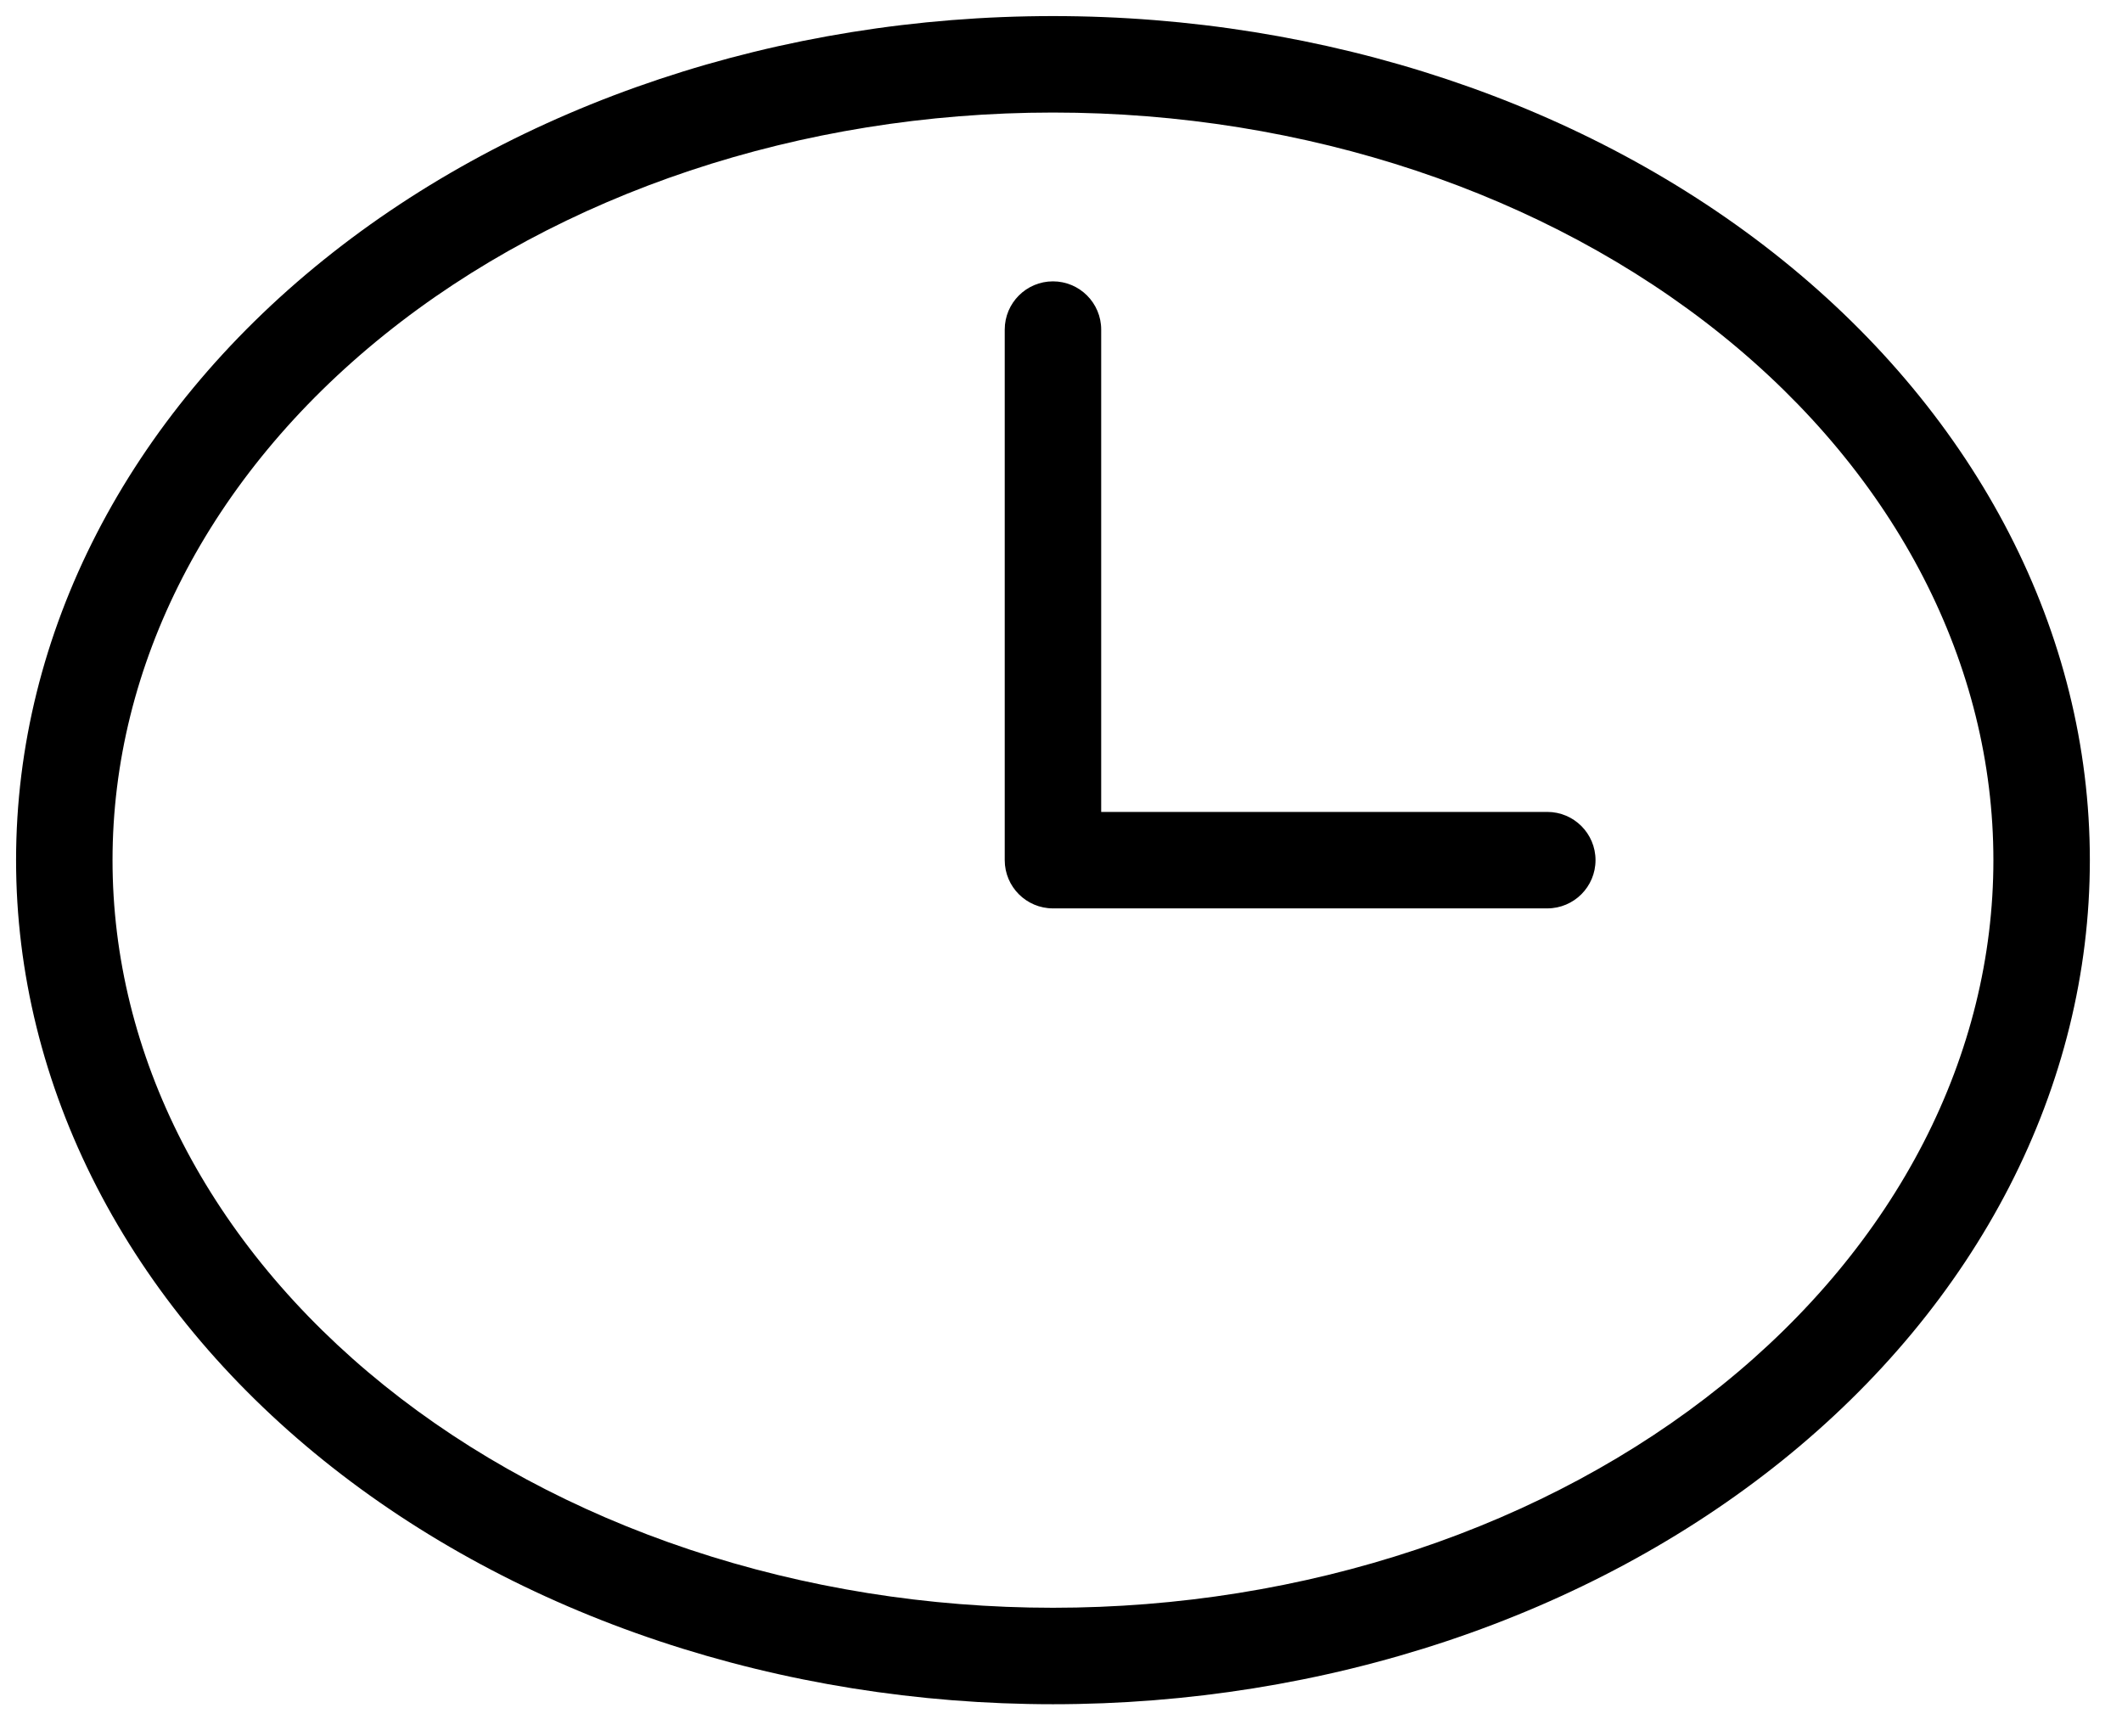 <svg width="66" height="54" viewBox="0 0 66 54" fill="none" xmlns="http://www.w3.org/2000/svg" xmlns:xlink="http://www.w3.org/1999/xlink">
<path d="M34.25,10.25C34.25,9.422 33.578,8.75 32.75,8.75C31.922,8.75 31.25,9.422 31.25,10.25L34.25,10.25ZM32.75,26.75L31.25,26.75C31.25,27.578 31.922,28.25 32.75,28.25L32.75,26.75ZM48.125,28.25C48.953,28.25 49.625,27.578 49.625,26.75C49.625,25.922 48.953,25.25 48.125,25.25L48.125,28.25ZM32.75,2L32.75,3.5L32.75,2ZM31.25,10.25L31.25,26.75L34.25,26.75L34.25,10.25L31.25,10.25ZM32.75,28.25L48.125,28.25L48.125,25.25L32.75,25.25L32.75,28.25ZM62,26.75C62,29.752 61.266,32.736 59.826,35.535L62.493,36.908C64.143,33.701 65,30.248 65,26.75L62,26.75ZM59.826,35.535C58.384,38.336 56.259,40.904 53.553,43.082L55.434,45.419C58.439,43.001 60.844,40.112 62.493,36.908L59.826,35.535ZM53.553,43.082C50.846,45.261 47.617,47.002 44.043,48.193L44.992,51.039C48.88,49.743 52.43,47.837 55.434,45.419L53.553,43.082ZM44.043,48.193C40.469,49.384 36.631,50 32.75,50L32.75,53C36.945,53 41.104,52.335 44.992,51.039L44.043,48.193ZM32.75,50C28.869,50 25.031,49.384 21.457,48.193L20.508,51.039C24.396,52.335 28.555,53 32.75,53L32.75,50ZM21.457,48.193C17.883,47.002 14.654,45.261 11.947,43.082L10.066,45.419C13.07,47.837 16.62,49.743 20.508,51.039L21.457,48.193ZM11.947,43.082C9.241,40.904 7.116,38.336 5.674,35.535L3.007,36.908C4.656,40.112 7.061,43.001 10.066,45.419L11.947,43.082ZM5.674,35.535C4.234,32.736 3.5,29.752 3.5,26.75L0.5,26.75C0.5,30.248 1.357,33.701 3.007,36.908L5.674,35.535ZM3.5,26.75C3.5,20.702 6.483,14.816 11.947,10.418L10.066,8.081C3.997,12.966 0.5,19.67 0.5,26.75L3.5,26.75ZM11.947,10.418C17.42,6.013 24.9,3.5 32.75,3.5L32.75,0.5C24.289,0.5 16.127,3.202 10.066,8.081L11.947,10.418ZM32.75,3.5C40.6,3.5 48.08,6.013 53.553,10.418L55.434,8.081C49.373,3.202 41.211,0.5 32.75,0.5L32.75,3.5ZM53.553,10.418C59.017,14.816 62,20.702 62,26.75L65,26.75C65,19.67 61.503,12.966 55.434,8.081L53.553,10.418Z" fill="#000000"/>
</svg>
